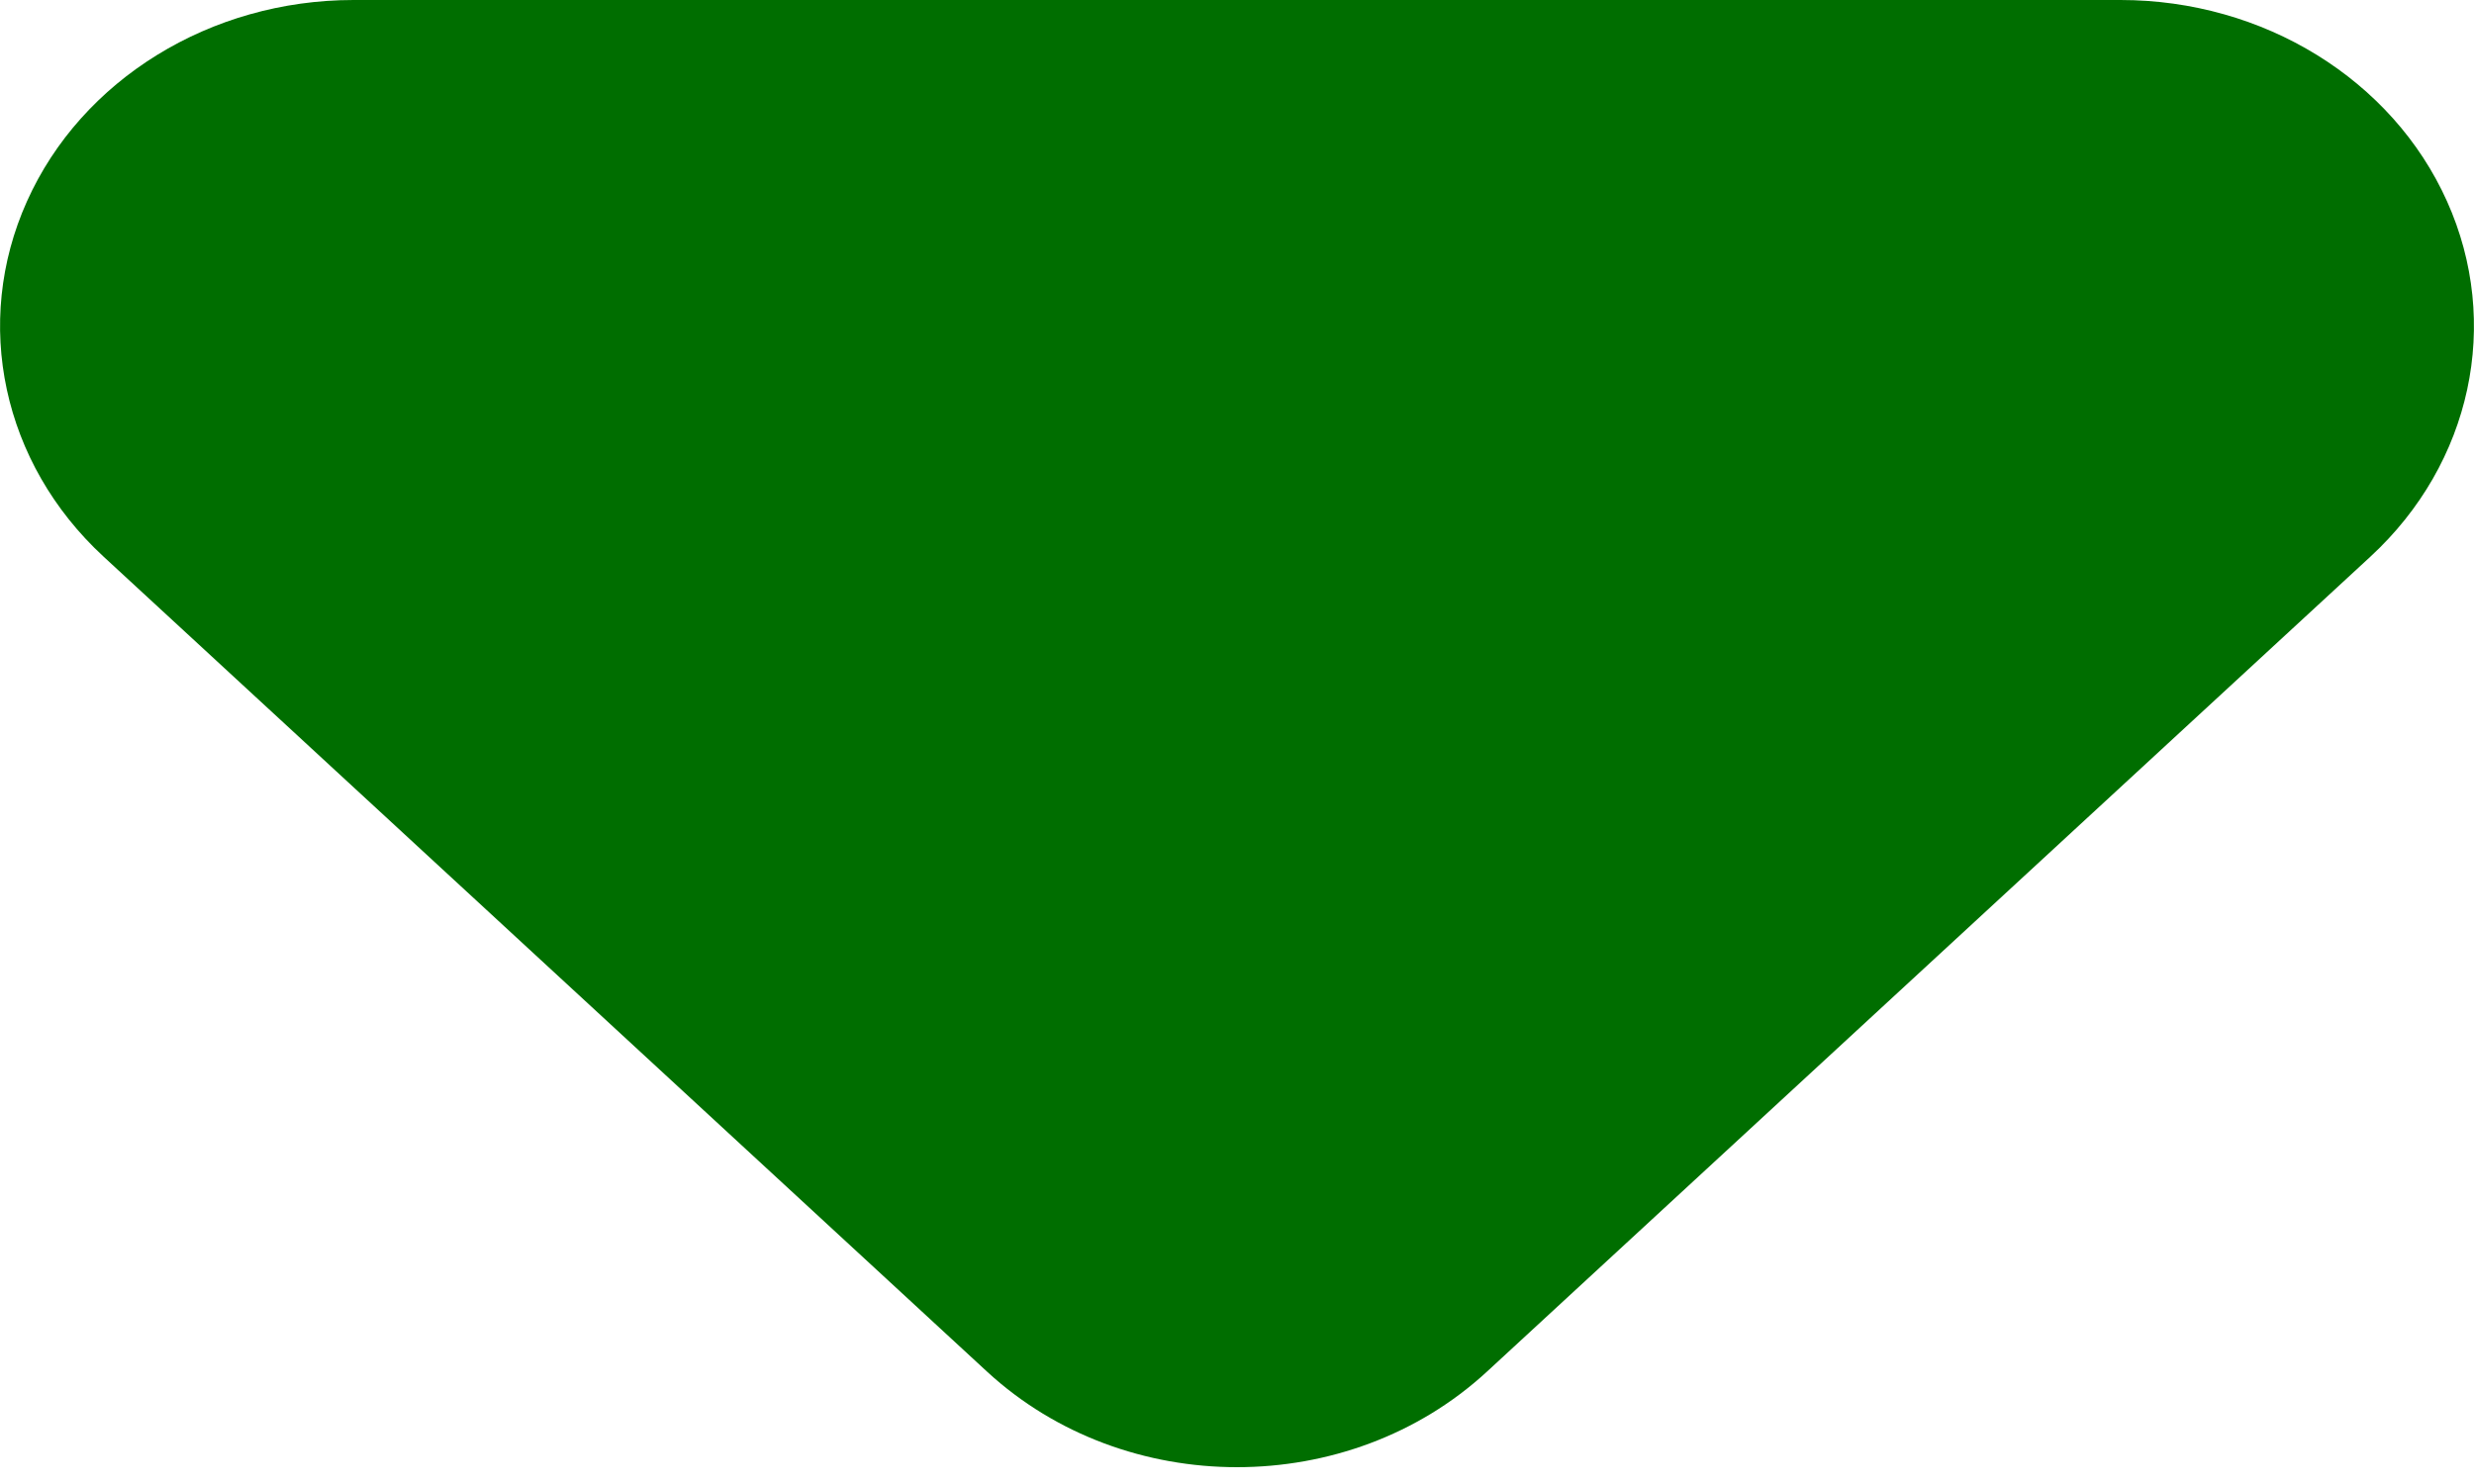 <svg width="10" height="6" viewBox="0 0 10 6" fill="none" xmlns="http://www.w3.org/2000/svg">
<path d="M9.891 0.814C9.67 0.321 9.149 2.80142e-06 8.571 2.80142e-06H6.429L5 0C5 0 5.289 8.01682e-06 4.5 8.01682e-06C3.711 8.01682e-06 3.99 2.80142e-06 3.99 2.80142e-06H3.571H1.429C0.851 2.80142e-06 0.33 0.321 0.109 0.814C-0.112 1.306 0.01 1.873 0.418 2.25L3.99 5.546C4.269 5.803 4.634 5.932 5 5.932C5.366 5.932 5.731 5.803 6.01 5.546L9.582 2.25C9.99 1.873 10.112 1.306 9.891 0.814Z" fill="#006E00"/>
</svg>
